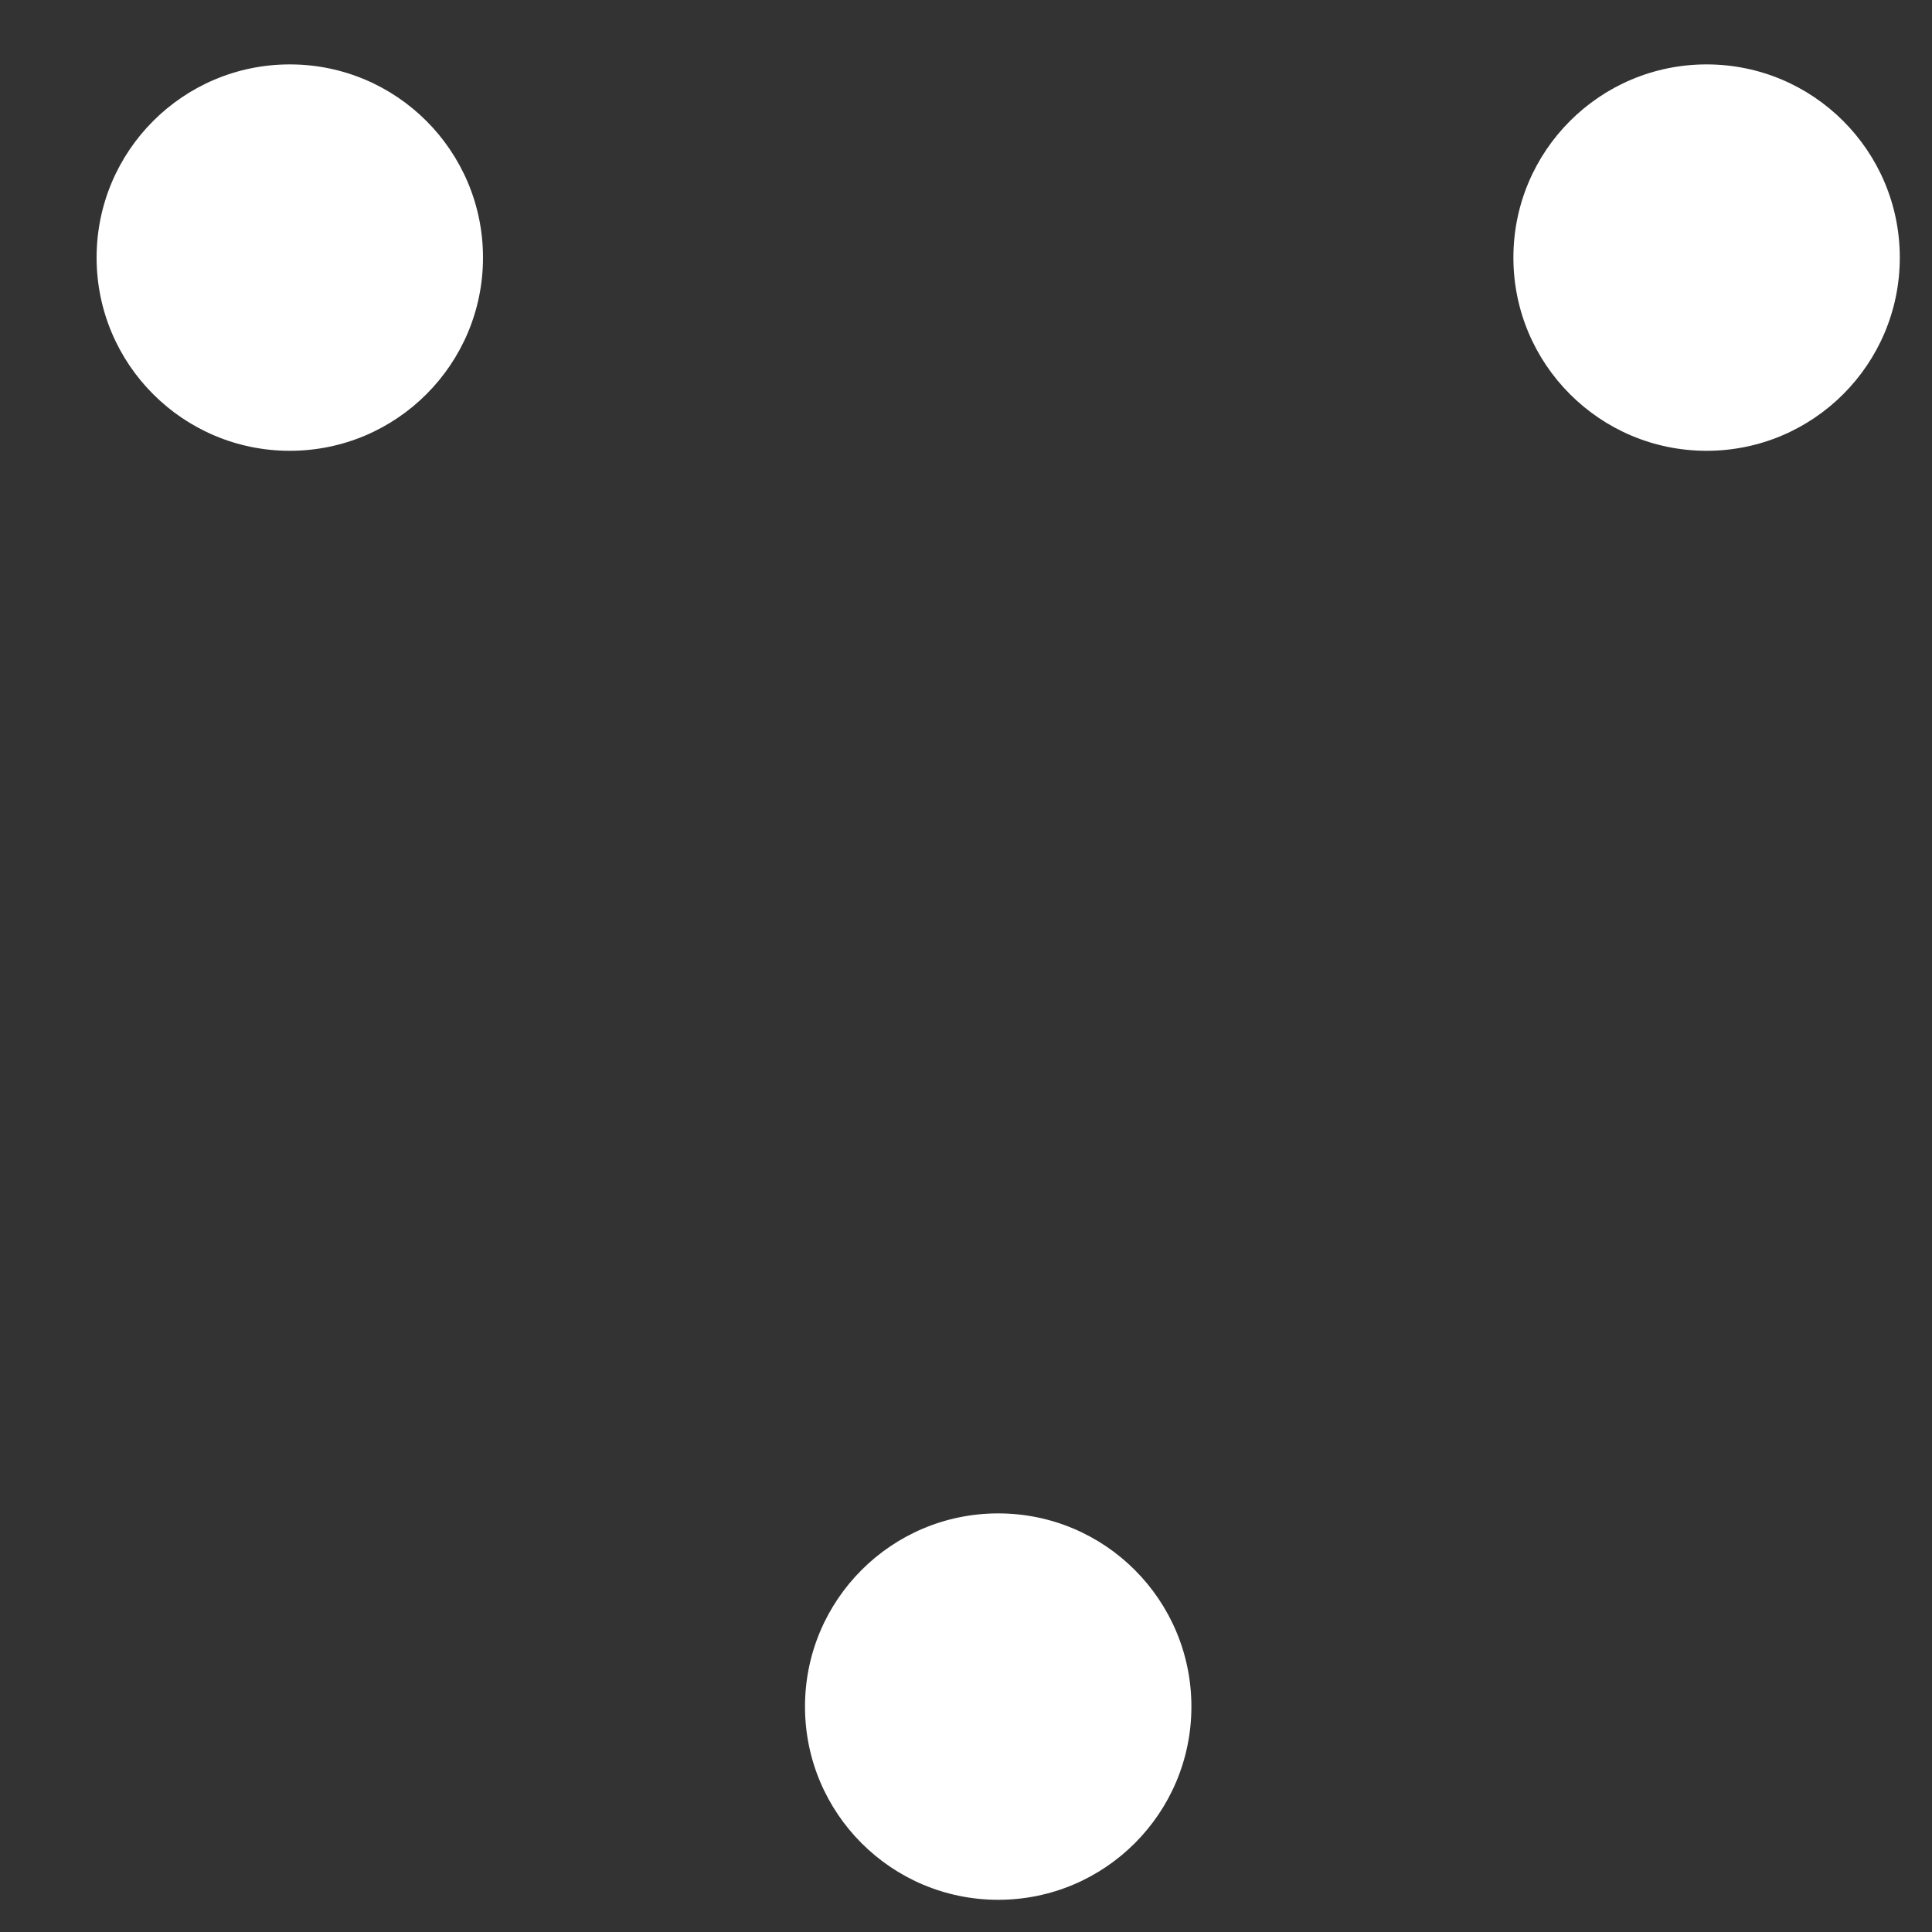 <!-- By Sam Herbert (@sherb), for everyone. More @ http://goo.gl/7AJzbL -->
<!-- Todo: add easing -->
<svg width="60" height="60" viewBox="0 0 60 60" xmlns="http://www.w3.org/2000/svg">
    <rect x="0" y="0" width="60" height="60" fill="#333333" stroke="none"/>
    <g fill="#ffffff">
        <g transform = "rotate(180 29 29)">
            <circle cx="5" cy="50" r="6">
                <animate attributeName="cy"
                     begin="0s" dur="3.0s"
                     values="50;5;50;50"
                     keySplines="
						.1 .75 .75 .1;
						.1 .75 .75 .1;
						.1 .75 .75 .1"
					keyTimes="
						0;0.33;0.66;1"	
                     calcMode="spline"
                     repeatCount="indefinite" />
                <animate attributeName="cx"
                     begin="0s" dur="3.0s"
                     values="5;27;49;5"
                     keySplines="
						.1 .75 .75 .1;
						.1 .75 .75 .1;
						.1 .75 .75 .1"
					keyTimes="
						0;0.33;0.66;1"	
                     calcMode="spline"
                     repeatCount="indefinite" />
            </circle>
            <circle cx="27" cy="5" r="6">
                <animate attributeName="cy"
                     begin="0s" dur="3.0s"
                     from="5" to="5"
                     values="5;50;50;5"
                     keySplines="
						.1 .75 .75 .1;
						.1 .75 .75 .1;
						.1 .75 .75 .1"
					keyTimes="
						0;0.33;0.66;1"	
                     calcMode="spline"
                     repeatCount="indefinite" />
                <animate attributeName="cx"
                     begin="0s" dur="3.0s"
                     from="27" to="27"
                     values="27;49;5;27"
                     keySplines="
						.1 .75 .75 .1;
						.1 .75 .75 .1;
						.1 .75 .75 .1"
					keyTimes="
						0;0.33;0.66;1"	
                     calcMode="spline"
                     repeatCount="indefinite" />
            </circle>
            <circle cx="49" cy="50" r="6">
                <animate attributeName="cy"
                     begin="0s" dur="3.0s"
                     values="50;50;5;50"
                     keySplines="
						.1 .75 .75 .1;
						.1 .75 .75 .1;
						.1 .75 .75 .1"
					keyTimes="
						0;0.33;0.66;1"	
                     calcMode="spline"
                     repeatCount="indefinite" />
                <animate attributeName="cx"
                     from="49" to="49"
                     begin="0s" dur="3.0s"
                     values="49;5;27;49"
                     keySplines="
						.1 .75 .75 .1;
						.1 .75 .75 .1;
						.1 .75 .75 .1"
					keyTimes="
						0;0.33;0.66;1"	
                     calcMode="spline"
                     repeatCount="indefinite" />
            </circle>
        </g>
    </g>
</svg>
